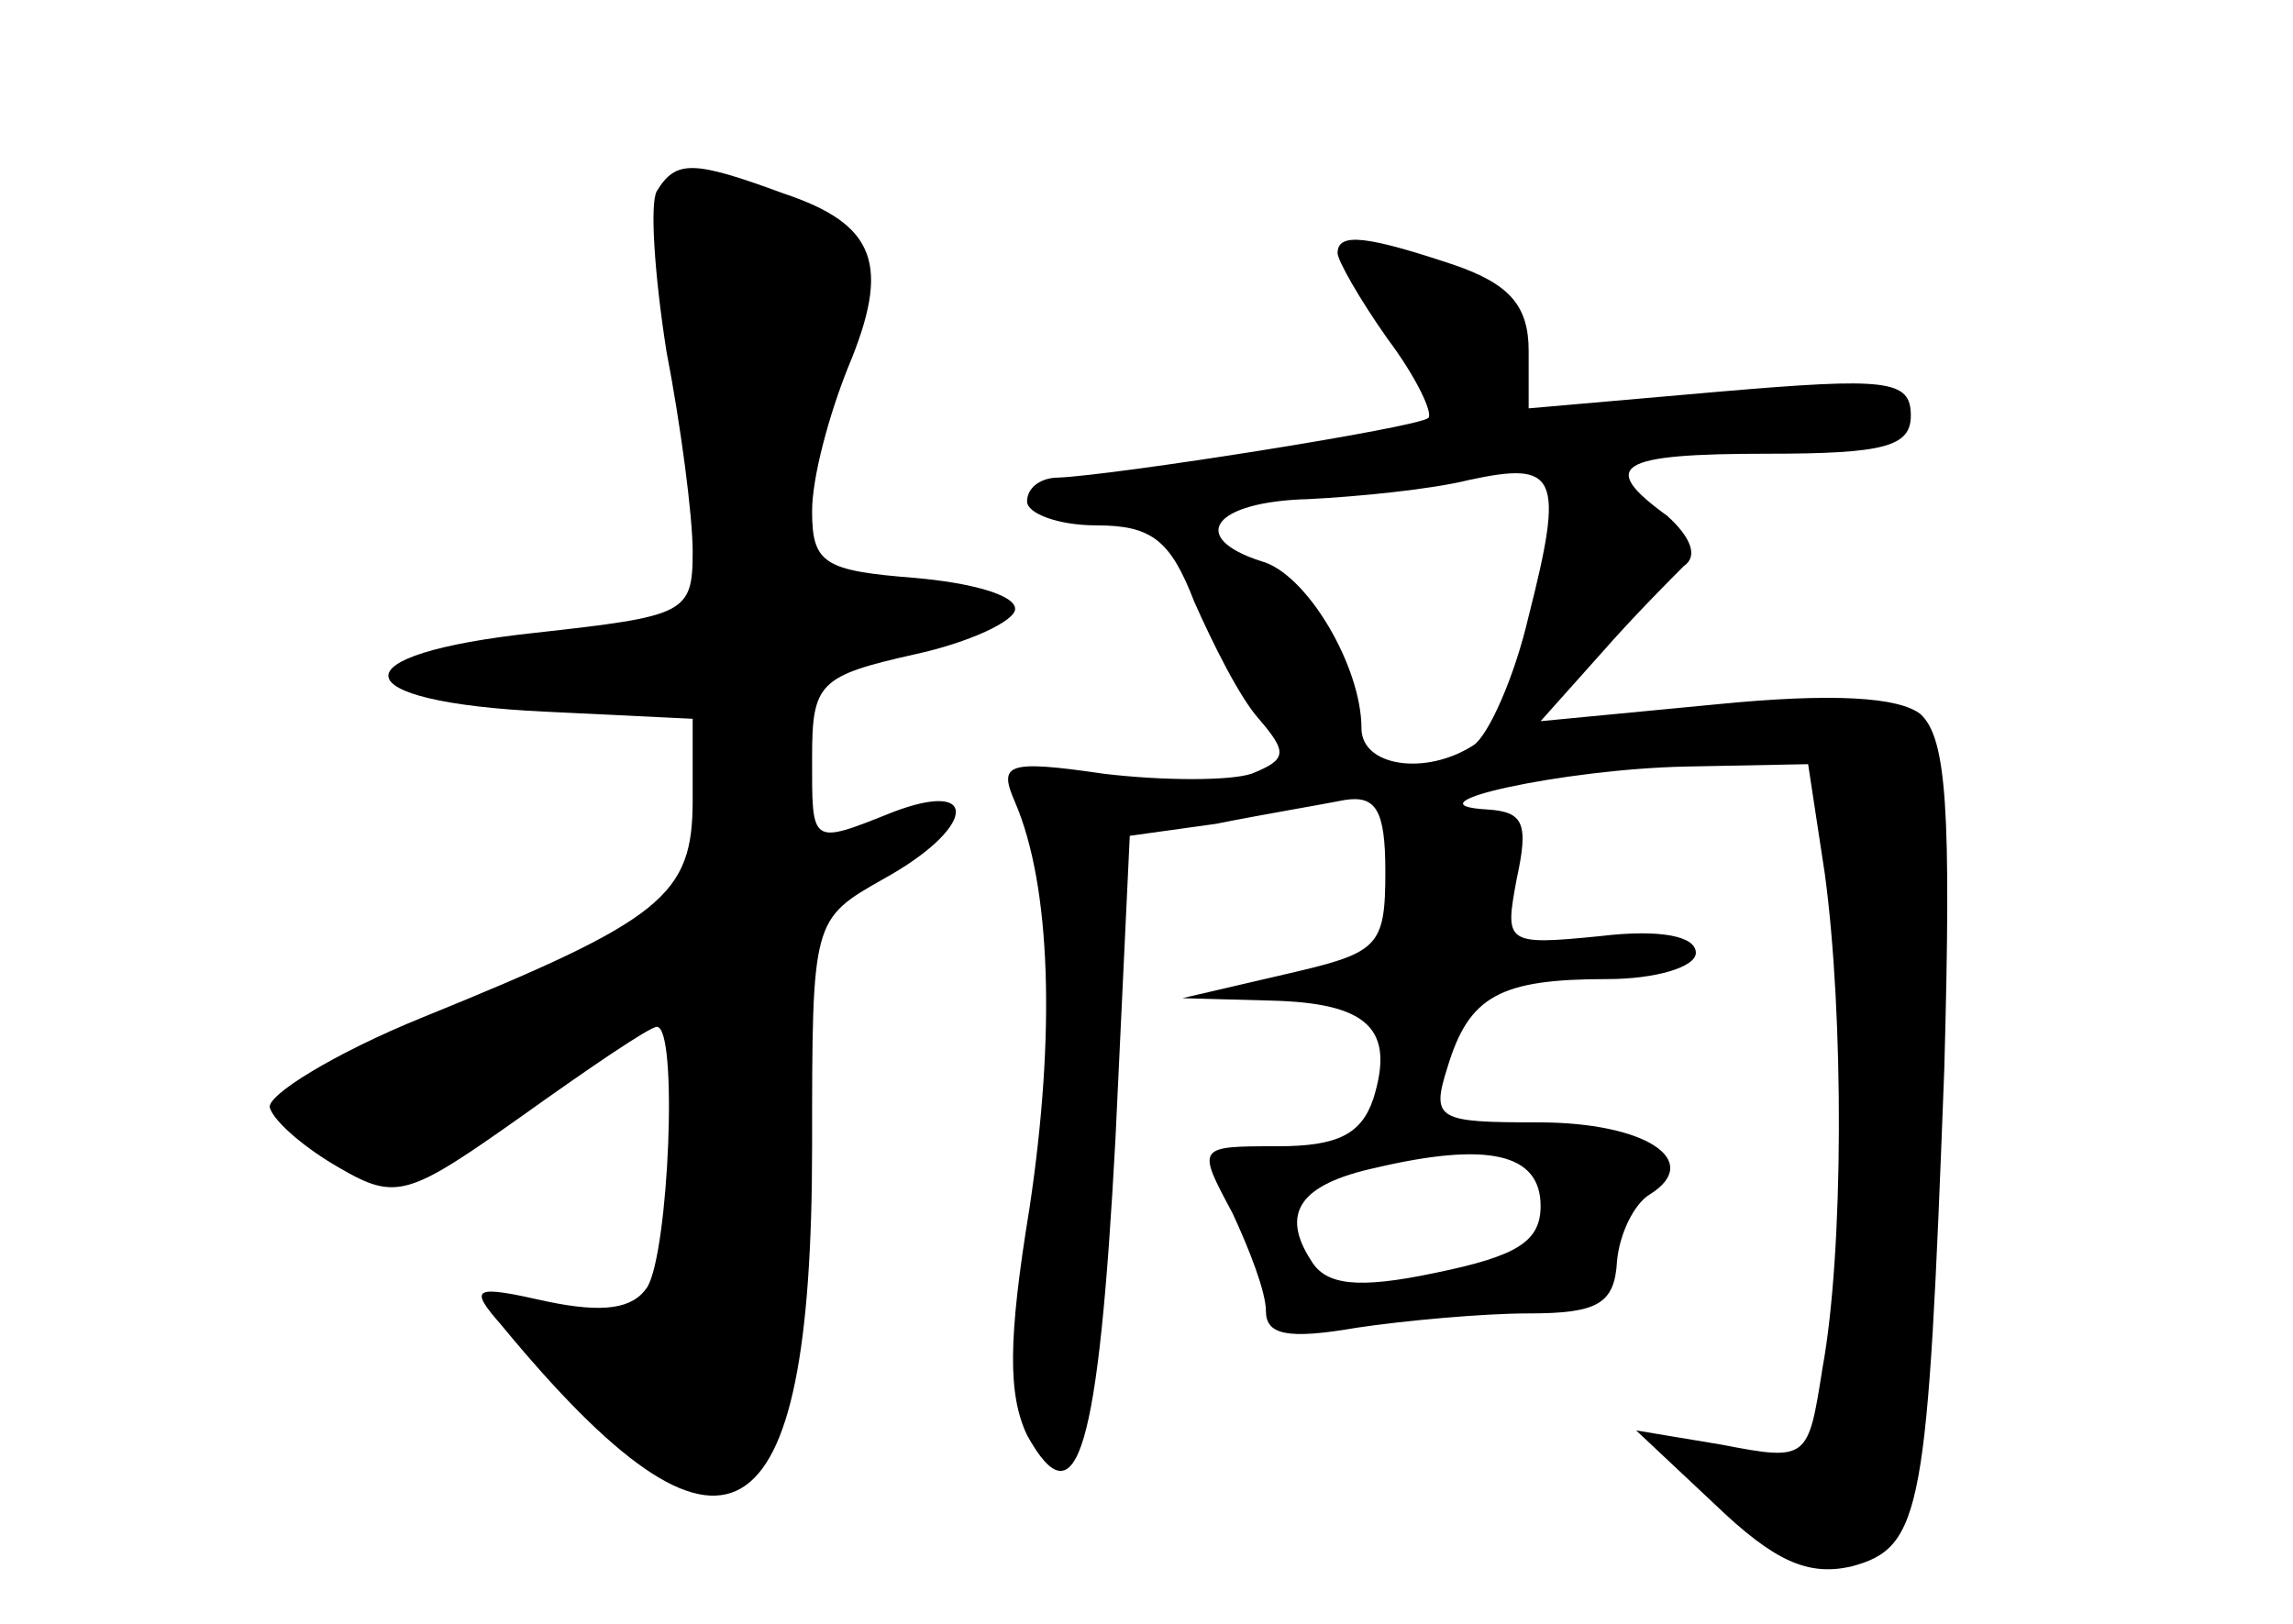 <?xml version="1.0" standalone="no"?>
<!DOCTYPE svg PUBLIC "-//W3C//DTD SVG 20010904//EN"
 "http://www.w3.org/TR/2001/REC-SVG-20010904/DTD/svg10.dtd">
<svg version="1.0" xmlns="http://www.w3.org/2000/svg"
 width="96pt" height="68pt" viewBox="0 0 96 68"
 preserveAspectRatio="xMidYMid meet">
<g transform="translate(0,68) scale(0.1,-0.1)"
fill="#000000" stroke="none">
<path d="M275 600 c-3 -5 -1 -35 4 -67 6 -31 11 -69 11 -84 0 -26 -3 -27 -66
-34 -84 -9 -81 -29 4 -33 l62 -3 0 -34 c0 -40 -12 -50 -113 -91 -37 -15 -66
-33 -64 -38 2 -6 15 -17 29 -25 24 -14 29 -12 77 22 28 20 53 37 56 37 9 0 5
-94 -4 -109 -6 -9 -18 -11 -42 -6 -31 7 -33 6 -19 -10 94 -114 130 -93 130 75
0 95 0 95 30 112 38 21 41 42 4 28 -35 -14 -34 -14 -34 23 0 31 3 34 43 43 23
5 42 14 42 19 0 6 -19 11 -42 13 -38 3 -43 6 -43 28 0 14 7 40 15 60 18 43 12
60 -27 73 -38 14 -45 14 -53 1z"/>
<path d="M560 574 c0 -3 9 -19 21 -36 12 -16 19 -31 17 -33 -4 -4 -131 -24
-155 -25 -7 0 -13 -4 -13 -10 0 -5 13 -10 29 -10 23 0 31 -6 41 -32 8 -18 19
-40 27 -49 12 -14 12 -17 -3 -23 -9 -3 -37 -3 -62 0 -41 6 -44 4 -37 -12 15
-35 17 -97 6 -170 -9 -55 -9 -78 -1 -95 21 -38 30 -6 37 124 l6 127 36 5 c20
4 44 8 54 10 13 2 17 -4 17 -30 0 -32 -3 -34 -42 -43 l-43 -10 37 -1 c41 -1
52 -12 43 -41 -5 -15 -15 -20 -40 -20 -34 0 -34 0 -19 -28 7 -15 14 -33 14
-41 0 -10 9 -12 38 -7 20 3 53 6 72 6 29 0 36 4 37 22 1 11 7 24 14 28 22 14
-2 30 -47 30 -42 0 -45 1 -38 23 9 30 22 37 67 37 20 0 37 5 37 11 0 7 -15 10
-40 7 -40 -4 -40 -3 -35 24 5 23 3 28 -12 29 -37 2 32 17 83 18 l51 1 7 -46
c8 -59 8 -158 -1 -207 -6 -38 -6 -39 -42 -32 l-36 6 33 -31 c25 -24 39 -30 57
-26 30 8 32 23 39 208 3 109 1 139 -10 149 -9 7 -36 9 -86 4 l-73 -7 25 28
c14 16 30 32 35 37 6 4 3 12 -7 21 -29 21 -21 26 42 26 49 0 60 3 60 16 0 15
-10 16 -80 10 l-80 -7 0 24 c0 19 -8 28 -31 36 -36 12 -49 14 -49 5z m80 -152
c-6 -26 -17 -50 -23 -54 -20 -13 -47 -9 -47 7 0 26 -23 65 -42 70 -31 10 -20
25 20 26 20 1 51 4 67 8 37 8 40 2 25 -57z m5 -247 c0 -15 -10 -21 -44 -28
-33 -7 -46 -5 -52 5 -13 20 -5 32 27 39 47 11 69 6 69 -16z"/>
</g>
</svg>
